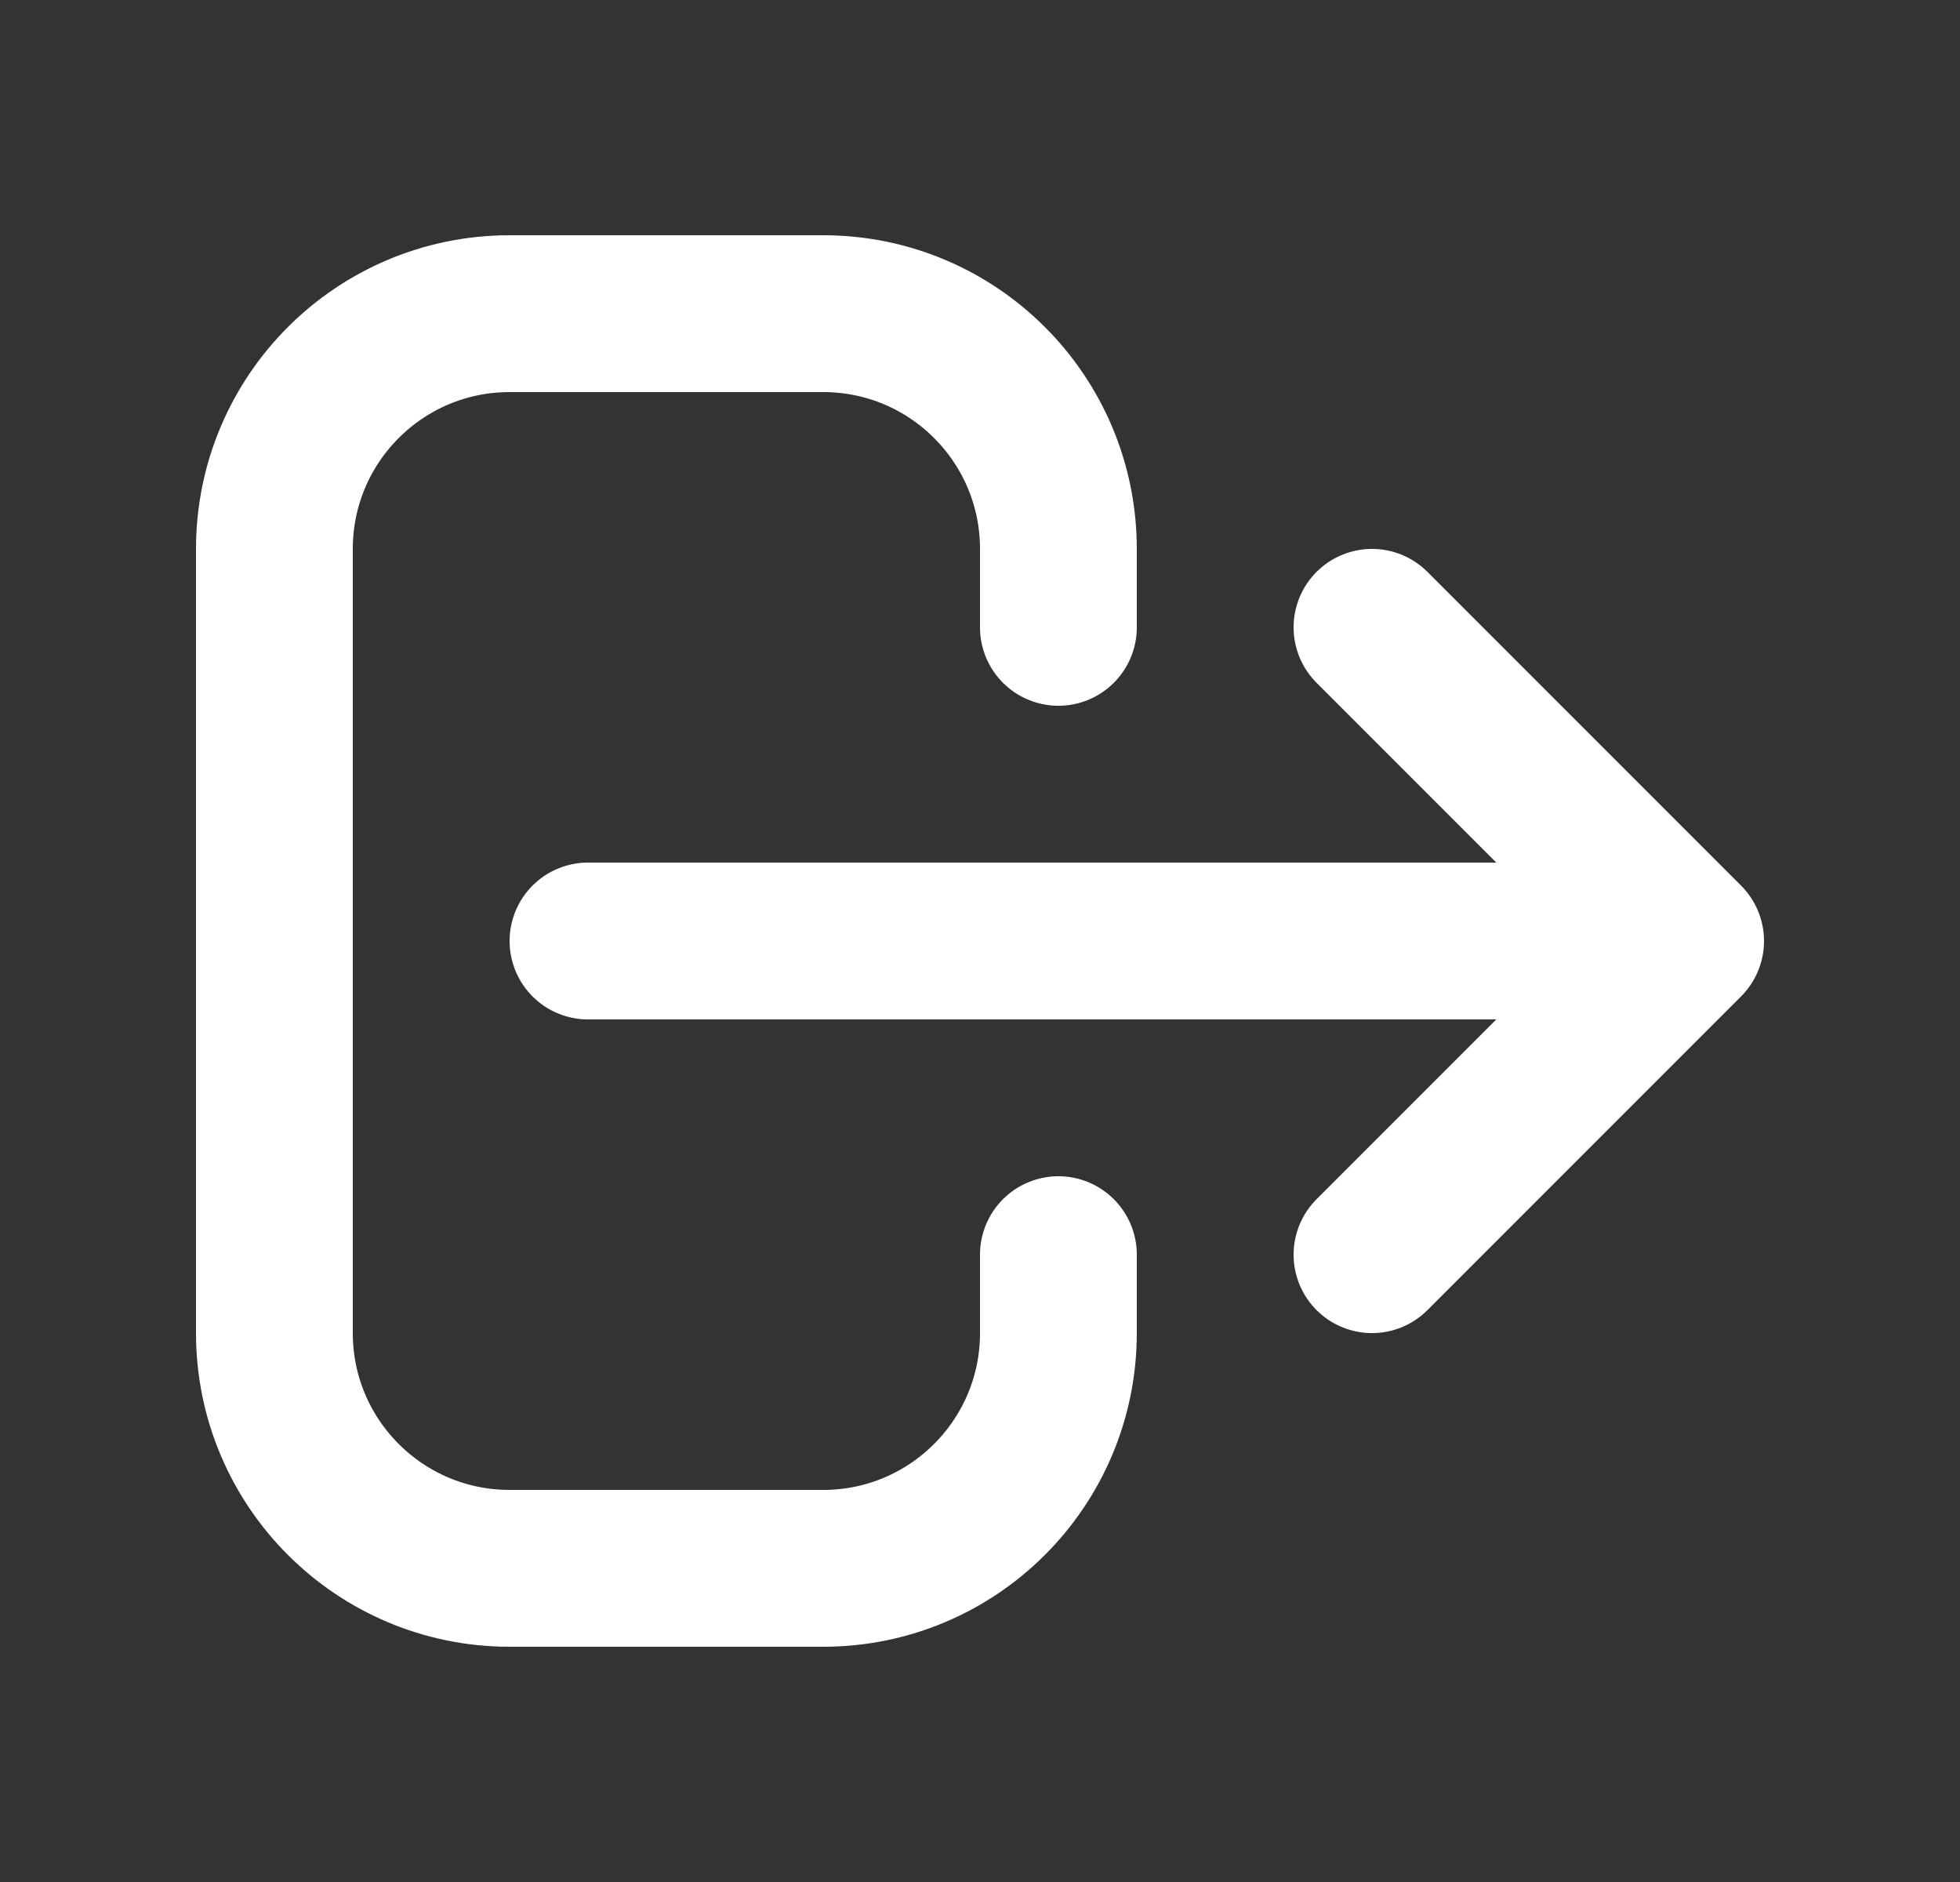 <svg width="25" height="24" viewBox="0 0 25 24" fill="none" xmlns="http://www.w3.org/2000/svg">
<rect x="0" y="0" width="25" height="24" fill="#333333" stroke="none"/>
<path d="M17.5 16L21.5 12M21.5 12L17.5 8M21.5 12L7.5 12M13.5 16V17C13.5 18.657 12.157 20 10.5 20H6.5C4.843 20 3.5 18.657 3.5 17V7C3.5 5.343 4.843 4 6.5 4H10.5C12.157 4 13.5 5.343 13.5 7V8" stroke="white" stroke-width="2" stroke-linecap="round" stroke-linejoin="round"/>
</svg>
